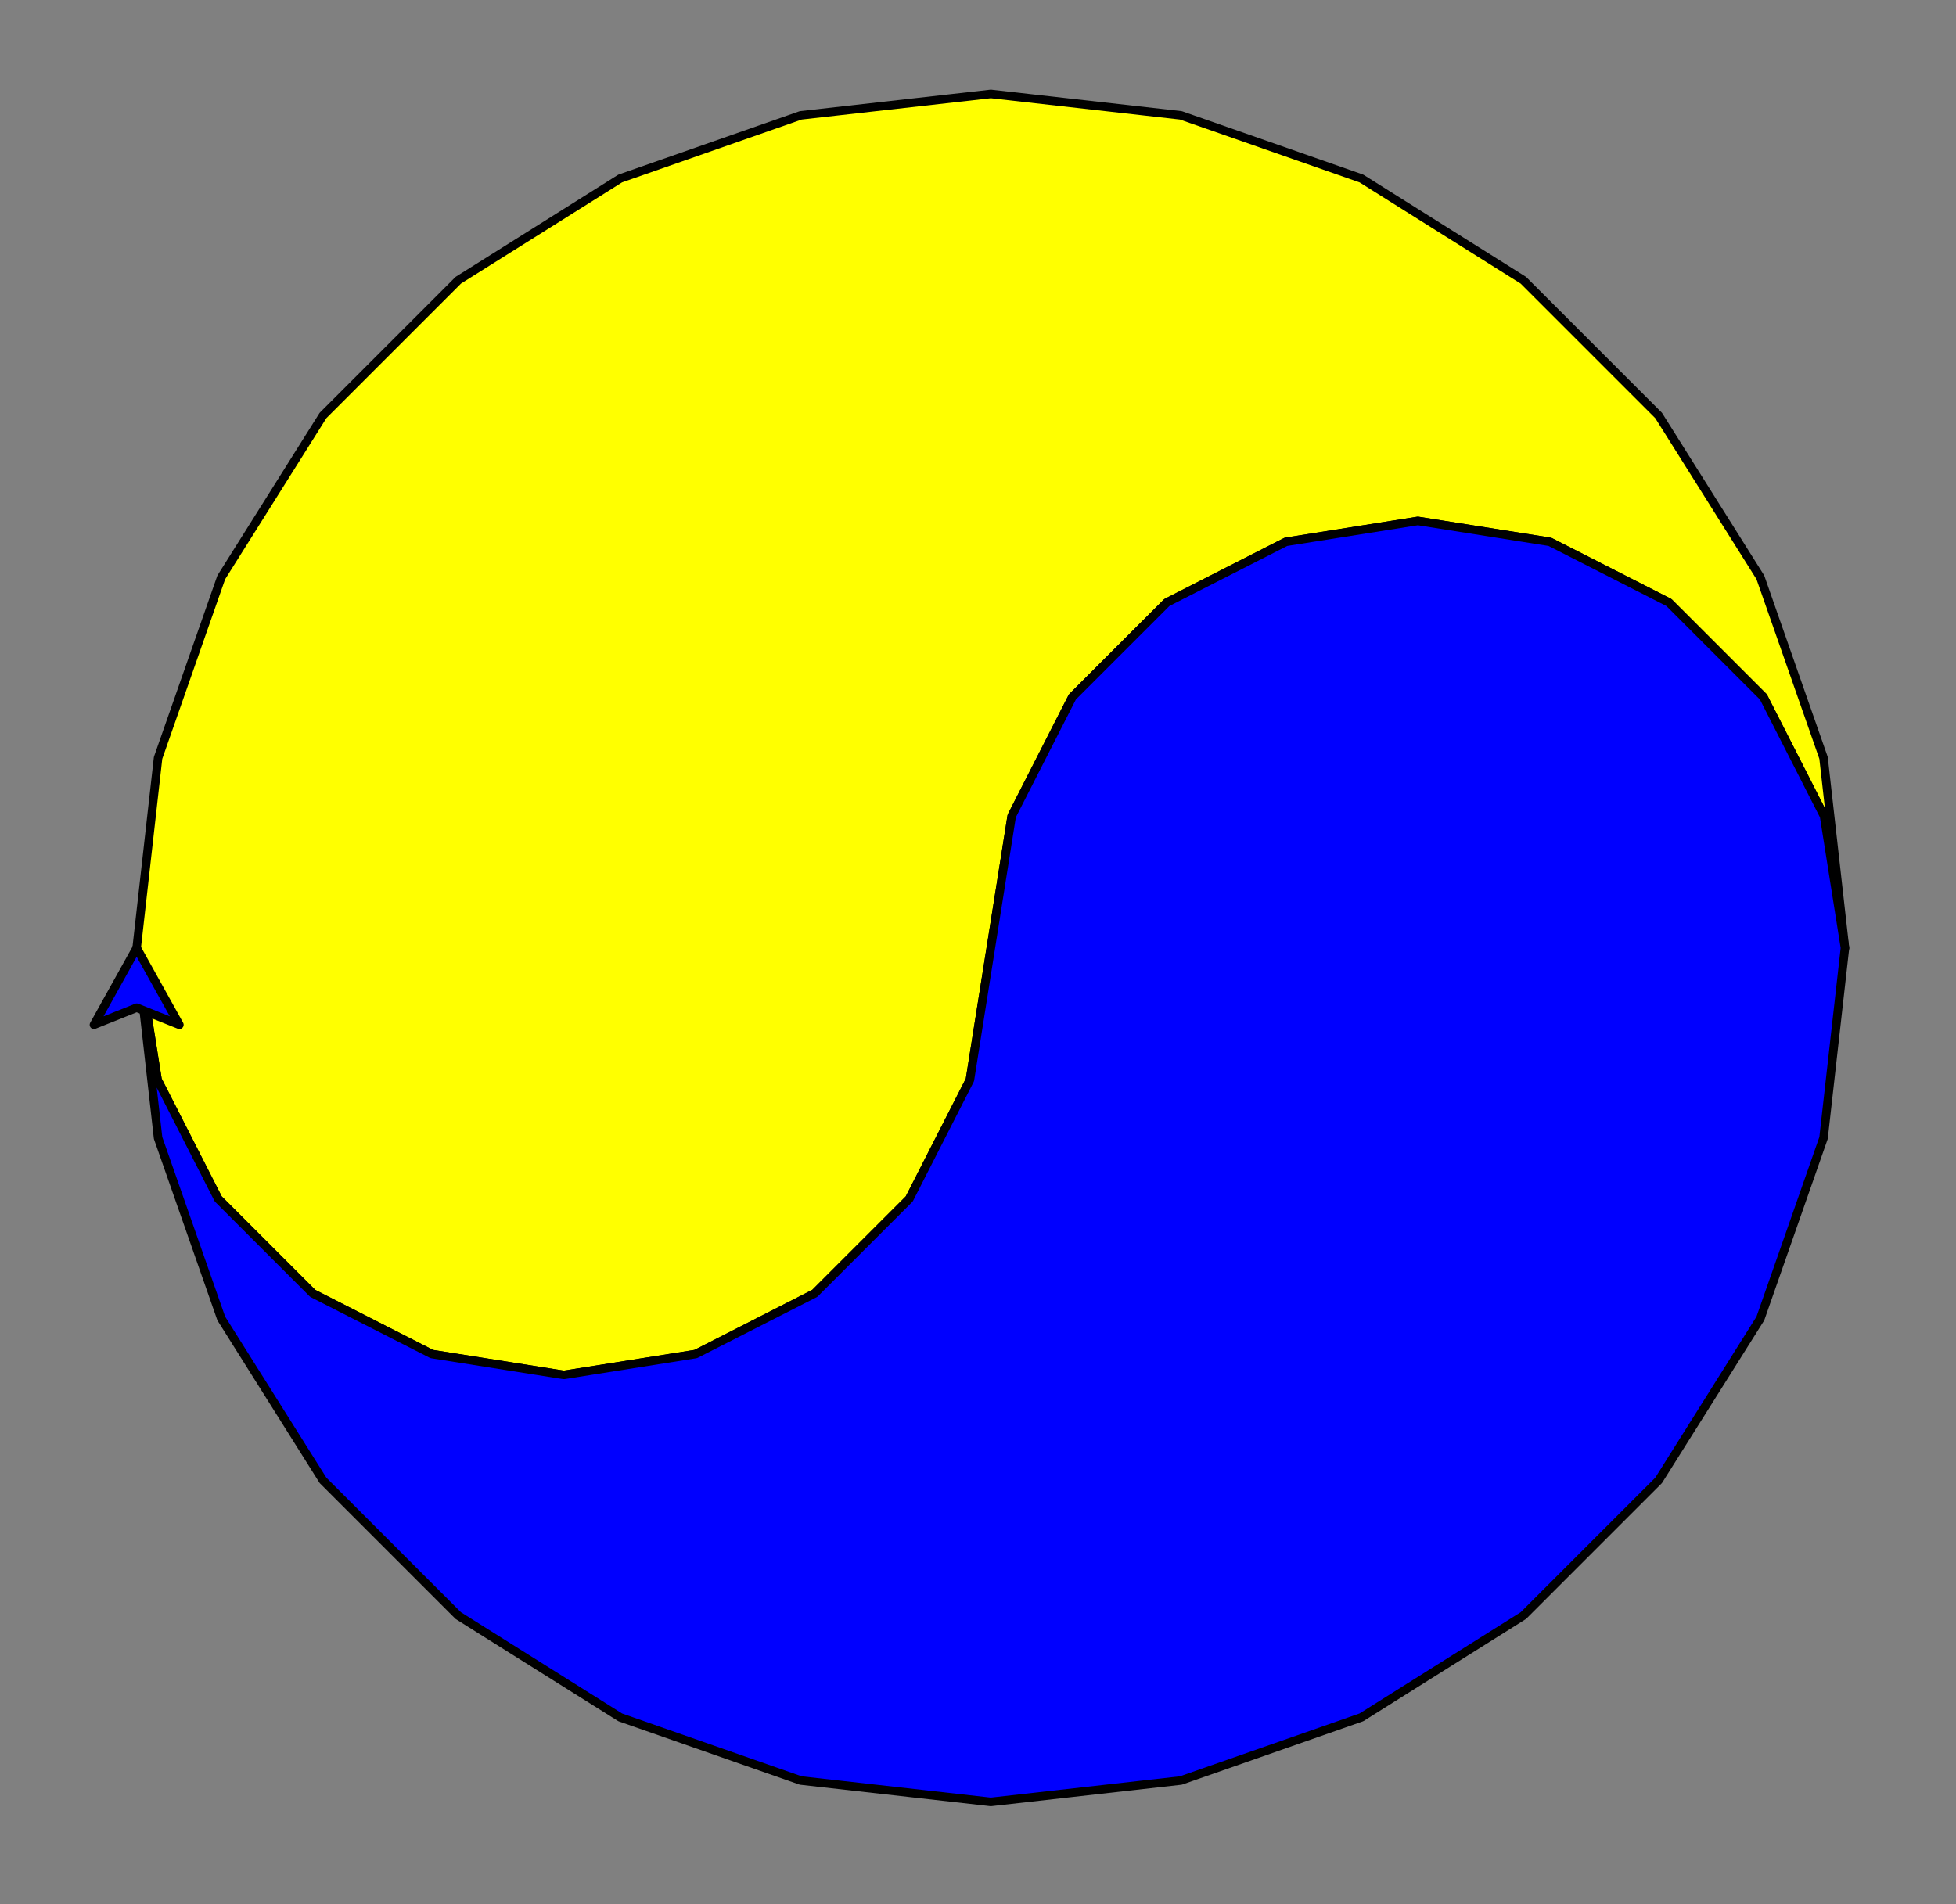 <?xml version="1.0" ?><!DOCTYPE svg  PUBLIC '-//W3C//DTD SVG 1.1//EN'  'http://www.w3.org/Graphics/SVG/1.1/DTD/svg11.dtd'><svg height="223.000" viewBox="-216.000 -111.000 229.000 223.000" width="229.000" xmlns="http://www.w3.org/2000/svg"><rect x="-216.000" y="-111.000" width="229.000" height="223.000" fill="#808080" stroke="none"/><line fill="none" stroke="none" stroke-linecap="round" stroke-width="2.0" x1="0.0" x2="0.0" y1="0.0" y2="0.0"/><polygon fill="#ff0" fill-rule="evenodd" points="0.0,0.0 -2.507,-22.252 -9.903,-43.388 -21.817,-62.349 -37.651,-78.183 -56.612,-90.097 -77.748,-97.493 -100,-100 -122.252,-97.493 -143.388,-90.097 -162.349,-78.183 -178.183,-62.349 -190.097,-43.388 -197.493,-22.252 -200,1.7763568394002505e-14 -197.553,15.451 -190.451,29.389 -179.389,40.451 -165.451,47.553 -150,50 -134.549,47.553 -120.611,40.451 -109.549,29.389 -102.447,15.451 -100.0,9.059419880941277e-14 -97.553,-15.451 -90.451,-29.389 -79.389,-40.451 -65.451,-47.553 -50,-50 -34.549,-47.553 -20.611,-40.451 -9.549,-29.389 -2.447,-15.451 8.126832540256146e-14,1.2079226507921703e-13" stroke-linejoin="round"/><polyline fill="none" points="0.0,0.0 -2.507,-22.252 -9.903,-43.388 -21.817,-62.349 -37.651,-78.183 -56.612,-90.097 -77.748,-97.493 -100,-100 -122.252,-97.493 -143.388,-90.097 -162.349,-78.183 -178.183,-62.349 -190.097,-43.388 -197.493,-22.252 -200,1.7763568394002505e-14 -197.553,15.451 -190.451,29.389 -179.389,40.451 -165.451,47.553 -150,50 -134.549,47.553 -120.611,40.451 -109.549,29.389 -102.447,15.451 -100.0,9.059419880941277e-14 -97.553,-15.451 -90.451,-29.389 -79.389,-40.451 -65.451,-47.553 -50,-50 -34.549,-47.553 -20.611,-40.451 -9.549,-29.389 -2.447,-15.451 8.126832540256146e-14,1.2079226507921703e-13" stroke="#000" stroke-linecap="round" stroke-linejoin="round"/><polygon fill="#00f" fill-rule="evenodd" points="8.126832540256146e-14,1.2079226507921703e-13 -200.0,0.0 -197.493,22.252 -190.097,43.388 -178.183,62.349 -162.349,78.183 -143.388,90.097 -122.252,97.493 -100,100 -77.748,97.493 -56.612,90.097 -37.651,78.183 -21.817,62.349 -9.903,43.388 -2.507,22.252 1.8696155734687636e-13,9.237055564881302e-14 -2.447,-15.451 -9.549,-29.389 -20.611,-40.451 -34.549,-47.553 -50,-50 -65.451,-47.553 -79.389,-40.451 -90.451,-29.389 -97.553,-15.451 -100,5.329070518200751e-15 -102.447,15.451 -109.549,29.389 -120.611,40.451 -134.549,47.553 -150,50 -165.451,47.553 -179.389,40.451 -190.451,29.389 -197.553,15.451 -200,-4.973799150320701e-14" stroke-linejoin="round"/><polyline fill="none" points="-200.0,0.0 -197.493,22.252 -190.097,43.388 -178.183,62.349 -162.349,78.183 -143.388,90.097 -122.252,97.493 -100,100 -77.748,97.493 -56.612,90.097 -37.651,78.183 -21.817,62.349 -9.903,43.388 -2.507,22.252 1.8696155734687636e-13,9.237055564881302e-14 -2.447,-15.451 -9.549,-29.389 -20.611,-40.451 -34.549,-47.553 -50,-50 -65.451,-47.553 -79.389,-40.451 -90.451,-29.389 -97.553,-15.451 -100,5.329070518200751e-15 -102.447,15.451 -109.549,29.389 -120.611,40.451 -134.549,47.553 -150,50 -165.451,47.553 -179.389,40.451 -190.451,29.389 -197.553,15.451 -200,-4.973799150320701e-14" stroke="#000" stroke-linecap="round" stroke-linejoin="round"/><line fill="none" stroke="none" stroke-linecap="round" stroke-width="2.0" x1="0.0" x2="0.0" y1="0.0" y2="0.0"/><polygon fill="#00f" fill-rule="evenodd" points="-200,-4.973799150320701e-14 -205,9 -200,7 -195,9" stroke="#000" stroke-linejoin="round"/></svg>
